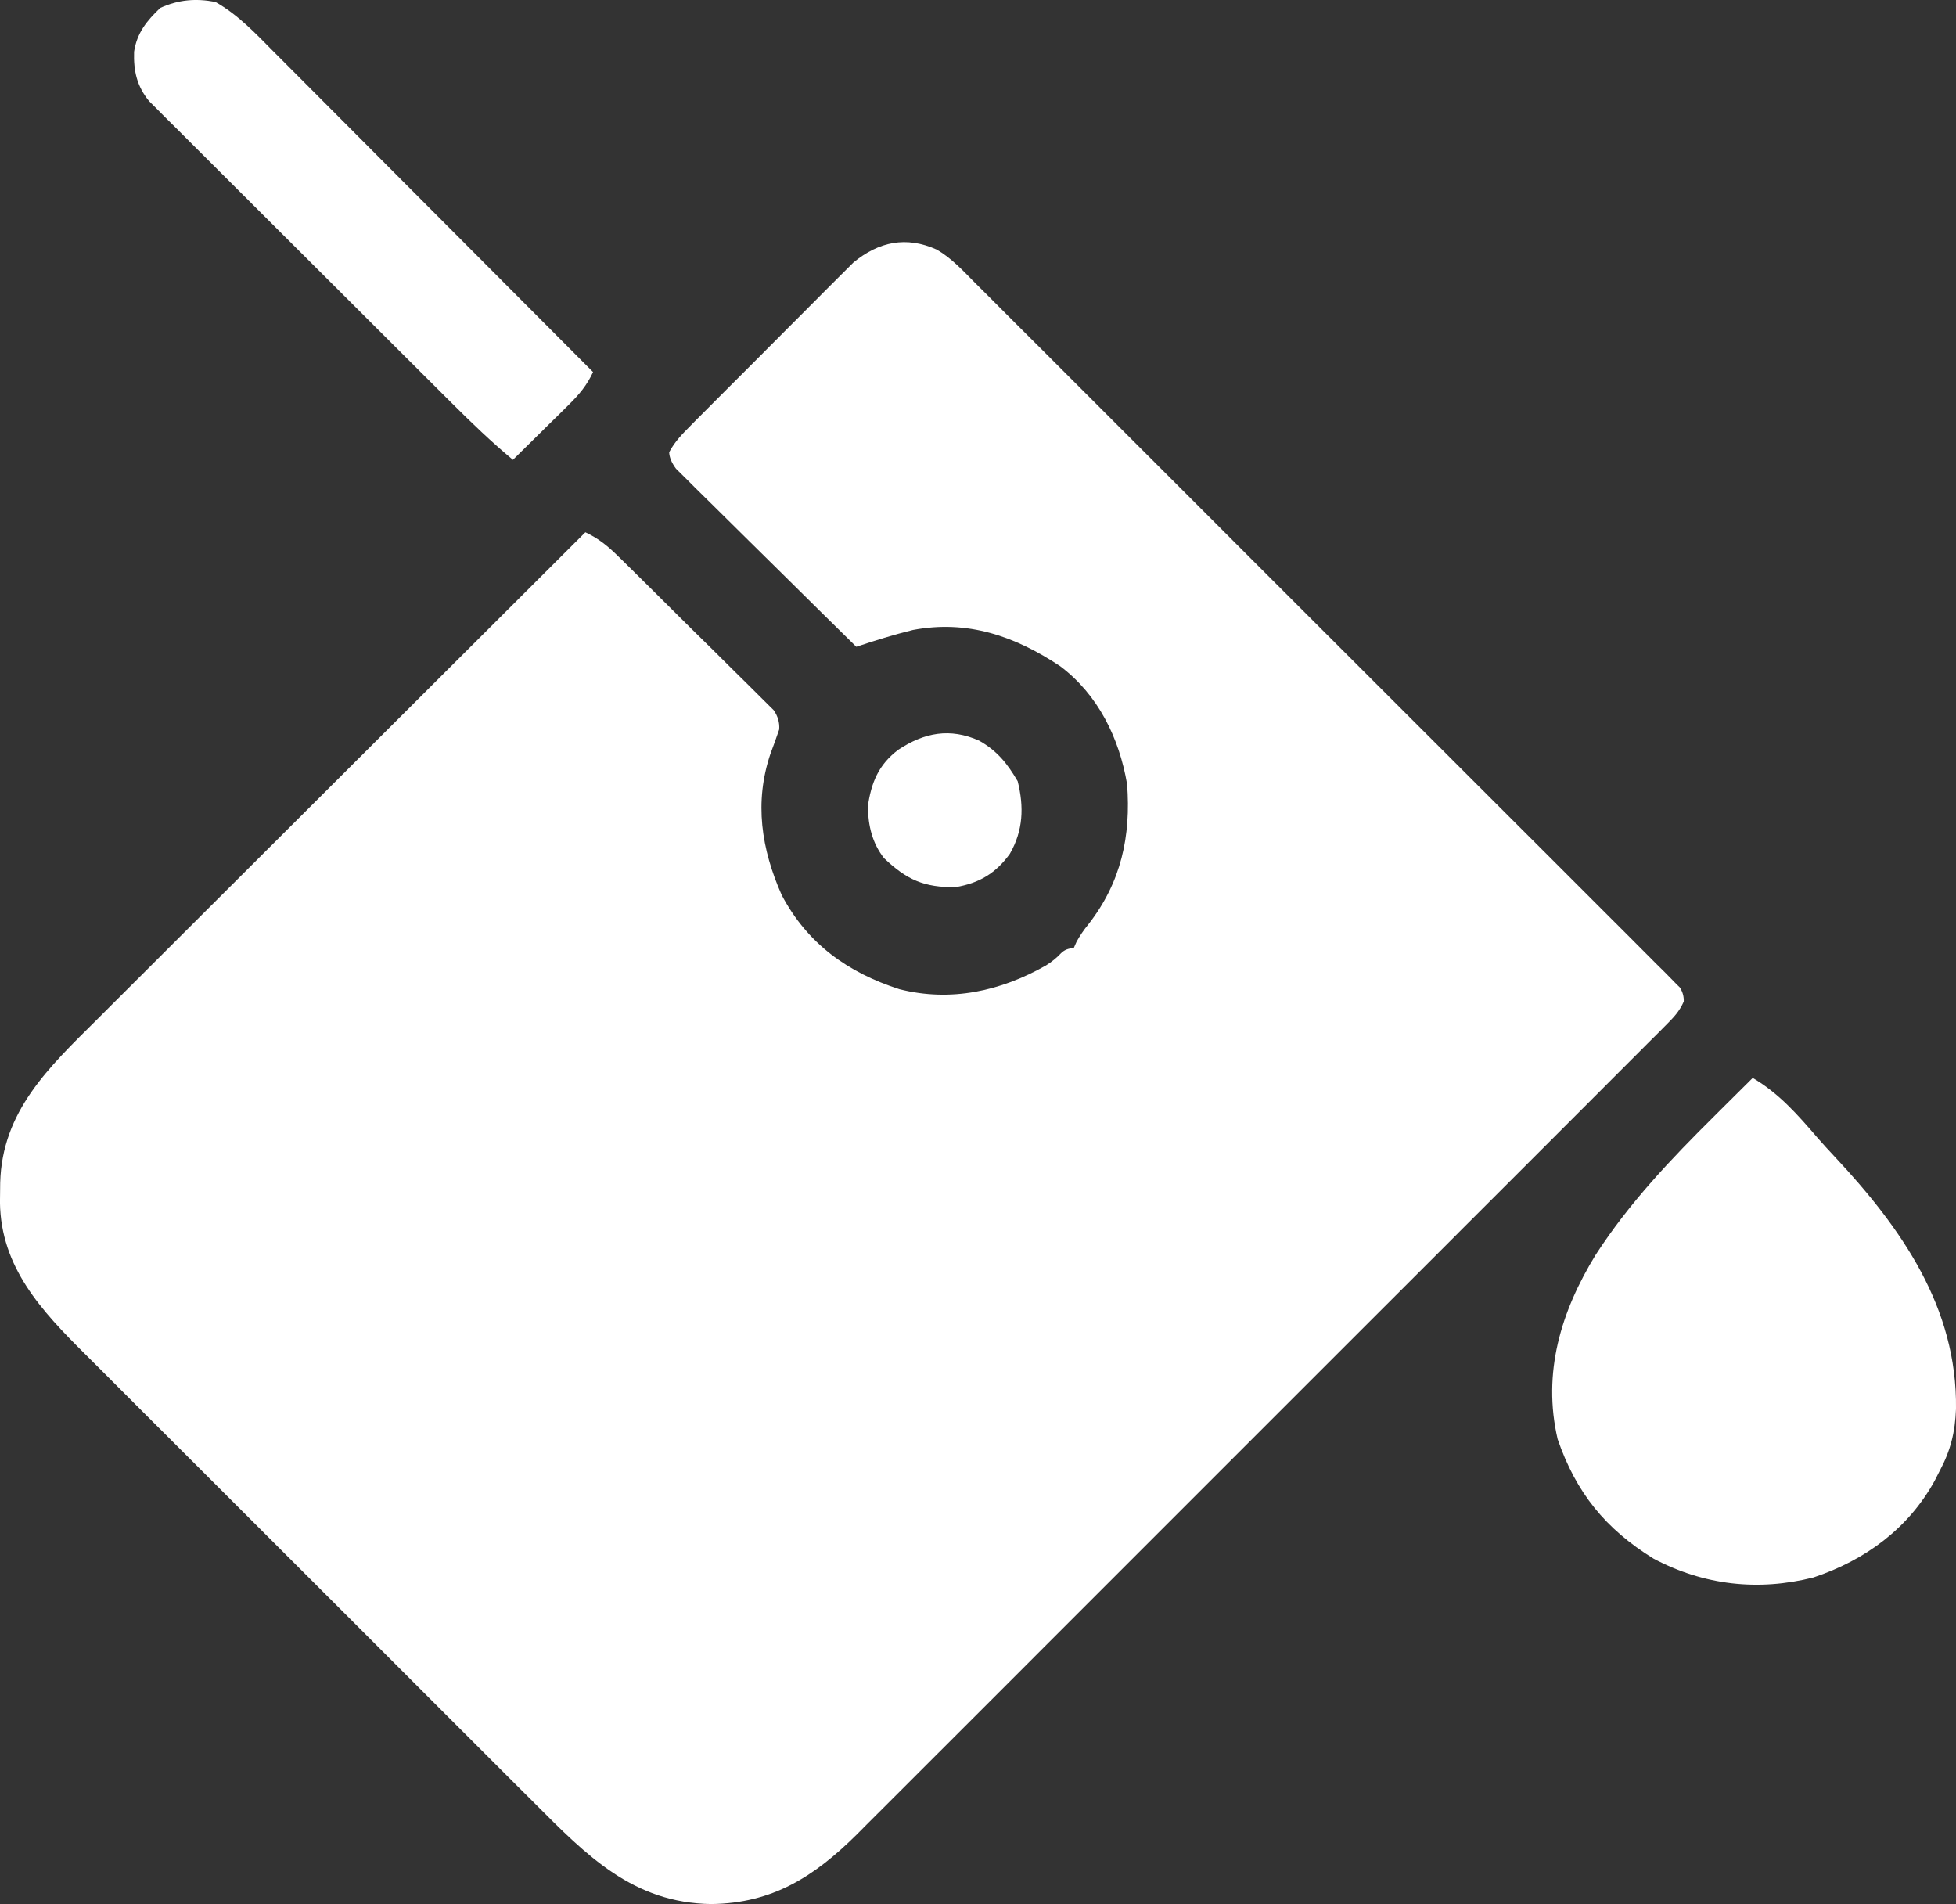 <?xml version="1.0" encoding="UTF-8"?>
<svg id="Layer_1" data-name="Layer 1" xmlns="http://www.w3.org/2000/svg" viewBox="0 0 512.75 499.01">
  <rect x="0" y="0" width="512.75" height="499.01" fill="#333333" stroke="none"/>
  <defs>
    <style>
      .cls-1 {
        fill: #fff;
        stroke-width: 0px;
      }
    </style>
  </defs>
  <path class="cls-1" d="M245.53,65.39c3.94,2.28,6.97,5.61,10.15,8.82.8.79,1.6,1.58,2.42,2.4,2.67,2.65,5.33,5.32,7.98,7.99,1.91,1.91,3.83,3.81,5.74,5.72,4.66,4.63,9.3,9.28,13.94,13.93,3.77,3.78,7.55,7.55,11.32,11.32q.81.81,1.63,1.63c1.09,1.09,2.18,2.18,3.28,3.27,10.24,10.22,20.46,20.45,30.68,30.69,9.36,9.37,18.73,18.73,28.11,28.08,9.63,9.6,19.25,19.21,28.86,28.83,1.09,1.09,2.17,2.17,3.26,3.26.53.53,1.07,1.07,1.62,1.62,3.77,3.77,7.55,7.54,11.33,11.31,4.6,4.58,9.19,9.18,13.78,13.78,2.34,2.35,4.68,4.69,7.04,7.03,2.54,2.53,5.07,5.07,7.6,7.62q1.13,1.11,2.28,2.25t2.03,2.07,1.78,1.78q1.11,1.74,1.02,3.71c-1.13,2.53-2.52,4.02-4.48,5.98-.77.78-1.55,1.56-2.34,2.36-.86.85-1.72,1.7-2.6,2.58-.9.91-1.81,1.82-2.74,2.75-2.51,2.53-5.04,5.04-7.56,7.56-2.72,2.71-5.43,5.44-8.15,8.16-5.32,5.33-10.65,10.66-15.98,15.98-4.33,4.33-8.67,8.66-13,12.99-.62.62-1.23,1.23-1.87,1.87-1.25,1.25-2.5,2.5-3.75,3.76-11.74,11.75-23.5,23.49-35.25,35.23-10.08,10.06-20.15,20.14-30.21,30.21-11.69,11.7-23.38,23.4-35.08,35.09-1.25,1.25-2.5,2.5-3.75,3.75-.61.61-1.23,1.23-1.86,1.86-4.32,4.32-8.64,8.64-12.96,12.97-5.27,5.28-10.54,10.55-15.83,15.82-2.69,2.68-5.38,5.37-8.07,8.07-2.92,2.93-5.84,5.84-8.77,8.75-.84.84-1.68,1.69-2.54,2.56-11.17,11.06-22.1,18.02-38.12,18.22-20.55-.28-32.69-12.74-46.36-26.45-1.41-1.4-2.82-2.8-4.23-4.21-3.8-3.78-7.59-7.57-11.38-11.37-3.17-3.18-6.35-6.35-9.53-9.52-7.5-7.49-14.99-14.98-22.48-22.48-7.71-7.72-15.42-15.42-23.15-23.12-6.65-6.63-13.29-13.27-19.93-19.91-3.96-3.96-7.91-7.91-11.88-11.86-3.73-3.71-7.45-7.44-11.16-11.17-1.36-1.36-2.72-2.72-4.08-4.07-11.42-11.33-22.06-22.74-22.3-39.69.01-.84.02-1.67.03-2.53,0-.88.02-1.76.03-2.66.49-18.72,12.7-30.2,25.24-42.64,1.4-1.4,2.8-2.8,4.2-4.2,3.78-3.78,7.56-7.55,11.35-11.32,3.97-3.95,7.92-7.9,11.88-11.86,7.49-7.48,14.98-14.95,22.48-22.42,8.54-8.51,17.07-17.02,25.6-25.54,17.54-17.51,35.09-35.01,52.65-52.5,3.58,1.69,5.95,3.67,8.78,6.46q.69.68,1.4,1.37c1.51,1.49,3.02,2.98,4.53,4.47,1.05,1.04,2.1,2.08,3.15,3.12,2.2,2.18,4.39,4.36,6.58,6.54,2.81,2.8,5.64,5.58,8.47,8.35,2.17,2.14,4.34,4.29,6.49,6.44,1.04,1.03,2.08,2.06,3.13,3.08,1.46,1.43,2.9,2.87,4.34,4.32.83.82,1.65,1.64,2.5,2.48q1.64,2.37,1.44,5.05c-.74,2.14-1.49,4.27-2.3,6.39-4.28,12.72-2.38,24.95,2.96,37.01,6.72,12.75,17.35,20.34,30.89,24.68,13.43,3.39,26.53.51,38.41-6.25q2.25-1.4,3.92-3.19,1.32-1.31,3.32-1.31c.25-.56.5-1.11.75-1.69q1.25-2.31,3.13-4.6c8.57-10.99,11.16-23.07,10.12-36.71-2.07-12.12-7.6-23.44-17.54-30.91-11.88-7.89-24.3-12.21-38.62-9.49-5.03,1.24-9.92,2.75-14.83,4.4-6.42-6.31-12.83-12.62-19.22-18.96-2.97-2.94-5.94-5.88-8.92-8.8-2.88-2.82-5.74-5.66-8.6-8.5-1.09-1.08-2.19-2.16-3.29-3.24-1.54-1.5-3.06-3.02-4.58-4.55-.87-.86-1.75-1.72-2.64-2.61q-1.74-2.34-1.8-4.34c1.49-2.81,3.41-4.74,5.65-7,.48-.48.95-.97,1.44-1.46,1.58-1.59,3.16-3.18,4.75-4.76,1.1-1.11,2.21-2.22,3.31-3.32,2.31-2.32,4.63-4.64,6.96-6.95,2.97-2.96,5.92-5.93,8.87-8.9,2.28-2.29,4.56-4.58,6.85-6.86,1.09-1.09,2.18-2.19,3.26-3.28,1.52-1.54,3.06-3.06,4.6-4.59.87-.87,1.74-1.74,2.64-2.63,6.64-5.42,13.76-6.96,21.79-3.36Z"/>
  <path class="cls-1" d="M459.47,282.51c6.96,4.09,11.84,9.71,17.07,15.79,1.38,1.57,2.78,3.11,4.21,4.63,17.73,18.91,32.37,39.78,32,66.35-.22,6.03-1.42,10.9-4.28,16.23-.44.86-.87,1.71-1.32,2.59-6.92,12.56-18.26,20.84-31.8,25.34-14.48,3.64-28.66,2.05-41.88-4.94-12.6-7.79-20.3-17.26-25.14-31.31-4.05-17.38.85-33.48,9.97-48.34,8.83-13.63,19.73-25.08,31.23-36.47.97-.97,1.94-1.93,2.91-2.9,2.34-2.33,4.68-4.65,7.03-6.98Z"/>
  <path class="cls-1" d="M56.47.51c5.95,3.37,10.44,8.17,15.22,12.99.91.91,1.82,1.82,2.75,2.75,2.48,2.48,4.95,4.96,7.42,7.44,2.59,2.6,5.18,5.19,7.77,7.79,4.9,4.91,9.8,9.82,14.69,14.74,5.58,5.6,11.16,11.19,16.74,16.78,11.48,11.5,22.95,23,34.41,34.51-1.66,3.52-3.57,5.8-6.35,8.55-.85.84-1.7,1.69-2.58,2.56q-1.33,1.31-2.7,2.64c-.9.89-1.79,1.78-2.72,2.69-2.21,2.19-4.43,4.38-6.66,6.56-5.63-4.69-10.84-9.69-16.02-14.86q-1.31-1.31-2.65-2.64c-2.38-2.37-4.76-4.74-7.14-7.12-1.49-1.48-2.98-2.97-4.47-4.45-4.66-4.65-9.33-9.3-13.99-13.96-5.37-5.36-10.74-10.72-16.12-16.07-4.17-4.15-8.33-8.3-12.49-12.46-2.48-2.48-4.96-4.96-7.45-7.43-2.77-2.75-5.53-5.51-8.29-8.28-.82-.81-1.65-1.63-2.5-2.47-.75-.76-1.5-1.51-2.27-2.29q-.98-.98-1.98-1.97c-3.21-3.94-4.1-7.89-3.94-12.95.75-4.94,3.33-8.12,6.88-11.49C46.8-.09,51.31-.47,56.47.51Z"/>
  <path class="cls-1" d="M256.72,194.14c4.67,2.64,7.36,5.99,10.06,10.62,1.68,6.73,1.44,12.93-2.05,19-3.66,5.09-8.03,7.71-14.26,8.75-8.2.1-12.79-1.93-18.75-7.62-3.1-4-4.08-8.38-4.25-13.38.89-6.34,2.79-11.06,8-15,6.85-4.54,13.59-5.8,21.25-2.38Z"/>
</svg>